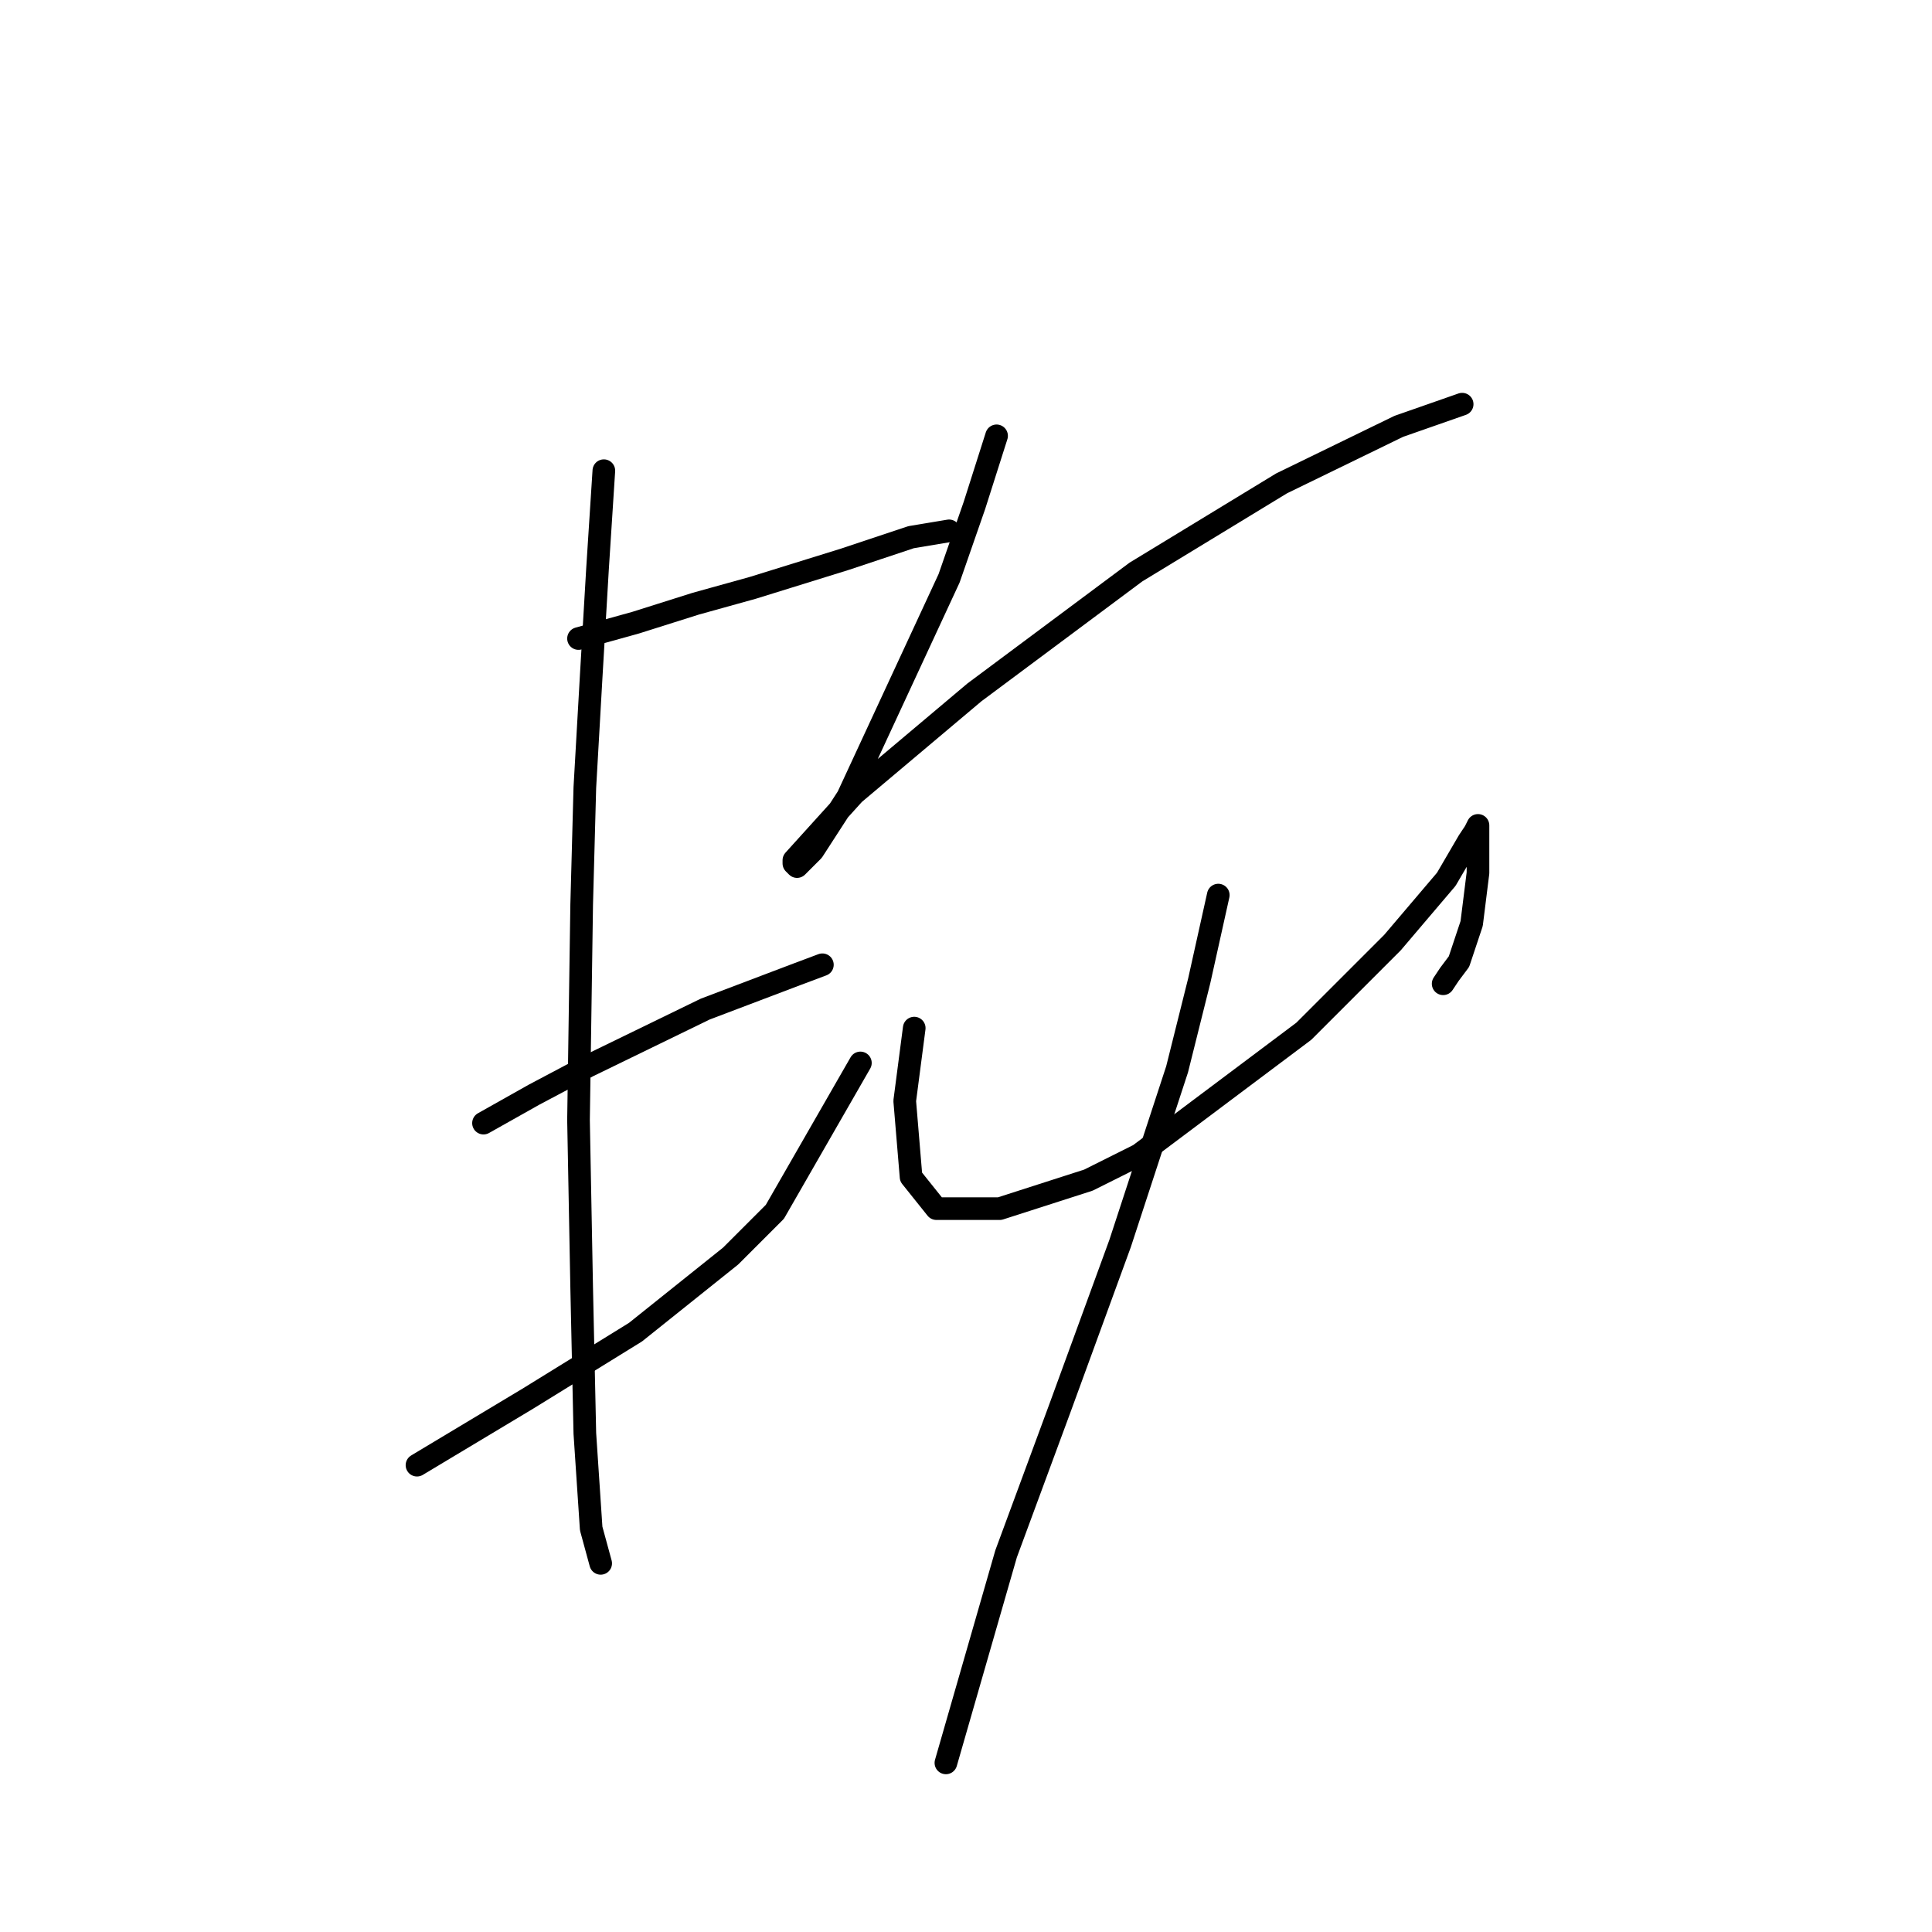 <?xml version="1.0" standalone="no"?>
    <svg width="256" height="256" xmlns="http://www.w3.org/2000/svg" version="1.1">
    <polyline stroke="black" stroke-width="3" stroke-linecap="round" fill="transparent" stroke-linejoin="round" points="76.656 84.61 84.21 82.512 92.183 79.994 99.737 77.895 111.908 74.118 120.721 71.181 125.757 70.341 125.757 70.341 " />
        <polyline stroke="black" stroke-width="3" stroke-linecap="round" fill="transparent" stroke-linejoin="round" points="64.066 148.819 70.78 145.042 77.915 141.265 93.442 133.711 105.613 129.095 108.97 127.836 108.97 127.836 " />
        <polyline stroke="black" stroke-width="3" stroke-linecap="round" fill="transparent" stroke-linejoin="round" points="55.253 194.143 69.941 185.33 84.21 176.517 96.8 166.445 102.675 160.57 114.006 140.845 114.006 140.845 " />
        <polyline stroke="black" stroke-width="3" stroke-linecap="round" fill="transparent" stroke-linejoin="round" points="80.013 62.368 79.174 75.377 78.334 89.646 77.495 104.334 77.075 119.862 76.656 148.399 77.075 170.642 77.495 189.946 78.334 202.536 79.593 207.153 79.593 207.153 " />
        <polyline stroke="black" stroke-width="3" stroke-linecap="round" fill="transparent" stroke-linejoin="round" points="132.052 57.751 129.114 66.984 125.757 76.636 112.327 105.593 107.711 112.728 105.613 114.826 105.193 114.406 105.193 113.987 113.167 105.174 129.114 91.744 150.517 75.797 169.822 64.046 185.349 56.492 193.743 53.555 193.743 53.555 " />
        <polyline stroke="black" stroke-width="3" stroke-linecap="round" fill="transparent" stroke-linejoin="round" points="121.14 136.229 119.881 145.881 120.721 155.953 124.078 160.15 132.471 160.15 144.222 156.373 150.937 153.016 172.759 136.649 184.51 124.898 191.644 116.505 194.582 111.469 195.421 110.21 195.841 109.37 195.841 111.049 195.841 115.665 195.002 122.38 193.323 127.416 192.064 129.095 191.225 130.354 191.225 130.354 " />
        <polyline stroke="black" stroke-width="3" stroke-linecap="round" fill="transparent" stroke-linejoin="round" points="161.428 118.603 158.91 129.934 155.973 141.685 148.419 164.766 140.445 186.589 133.311 205.894 125.337 233.592 125.337 233.592 " />
        </svg>